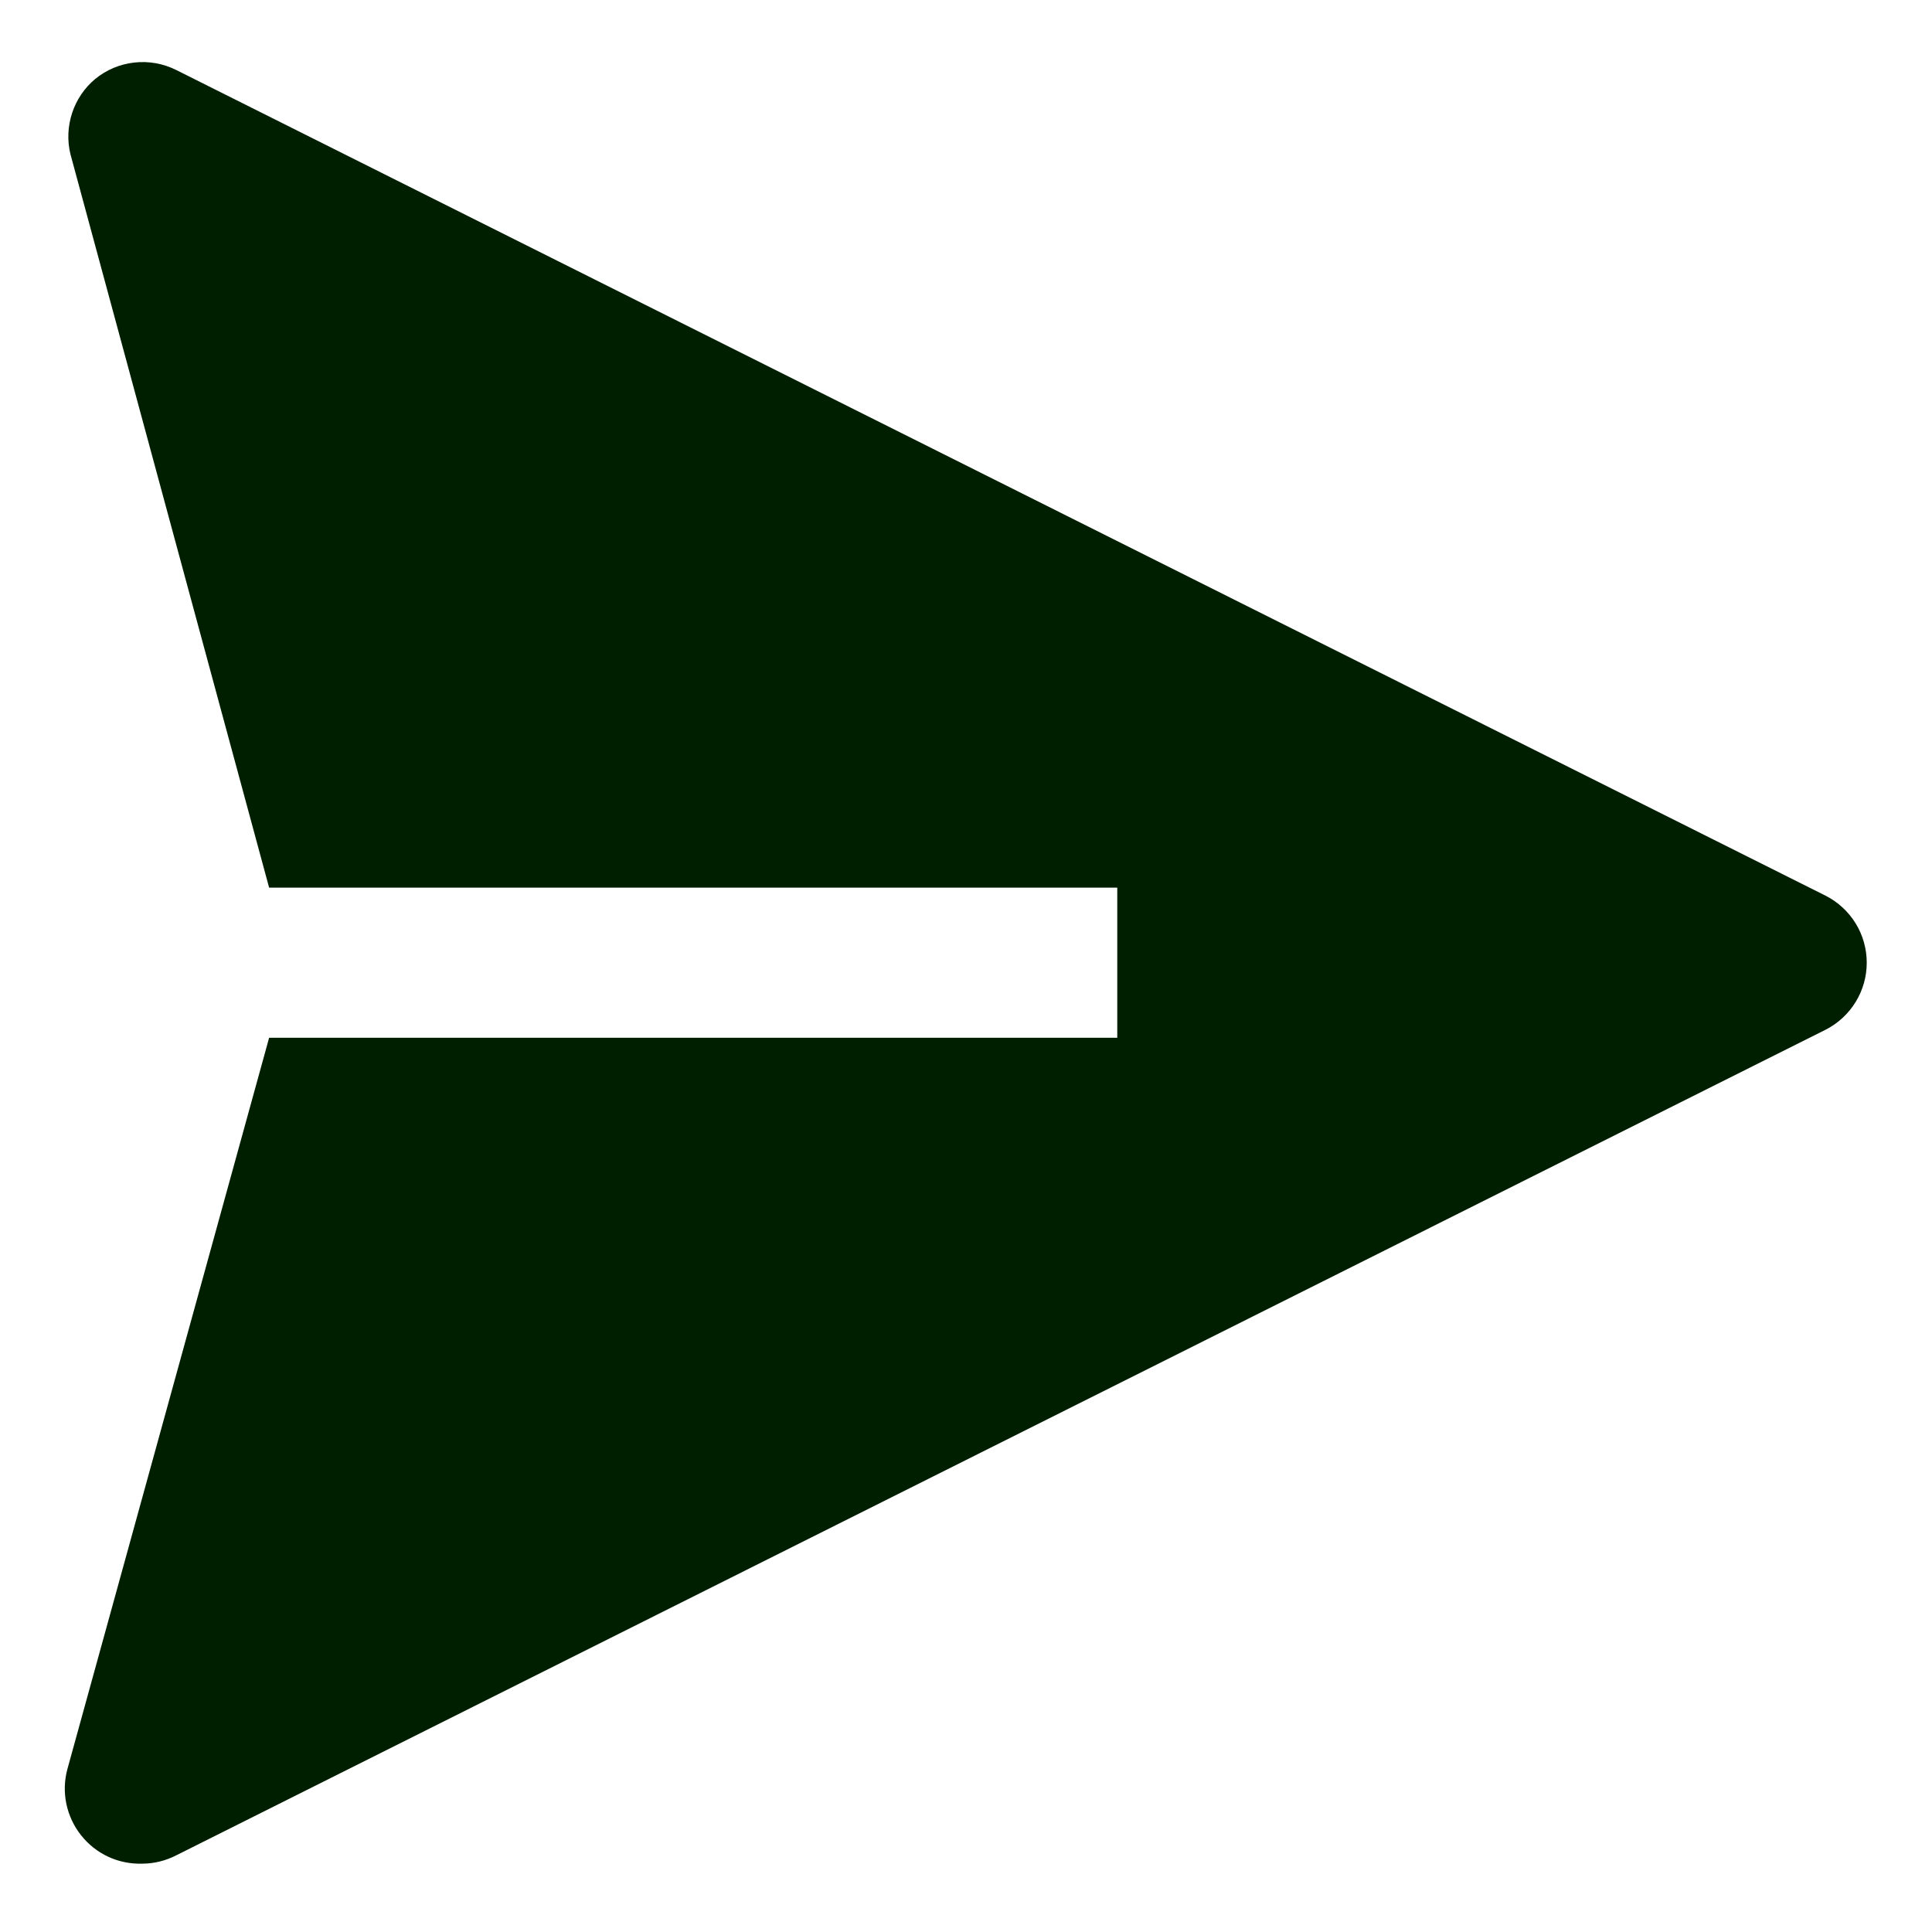 <svg width="27" height="27" viewBox="0 0 27 27" fill="none" xmlns="http://www.w3.org/2000/svg">
<path d="M25.518 12.52L2.462 0.978C2.281 0.888 2.078 0.851 1.877 0.874C1.676 0.896 1.486 0.976 1.33 1.104C1.18 1.229 1.069 1.394 1.008 1.579C0.947 1.765 0.938 1.963 0.984 2.153L3.761 12.405H15.614V14.503H3.761L0.942 24.723C0.899 24.881 0.894 25.048 0.927 25.208C0.961 25.369 1.031 25.52 1.133 25.648C1.235 25.777 1.365 25.88 1.514 25.949C1.663 26.018 1.826 26.05 1.99 26.045C2.154 26.044 2.316 26.004 2.462 25.929L25.518 14.388C25.689 14.3 25.833 14.166 25.934 14.001C26.035 13.836 26.088 13.647 26.088 13.454C26.088 13.261 26.035 13.071 25.934 12.906C25.833 12.742 25.689 12.608 25.518 12.52Z" fill="#001E00"/>
</svg>

